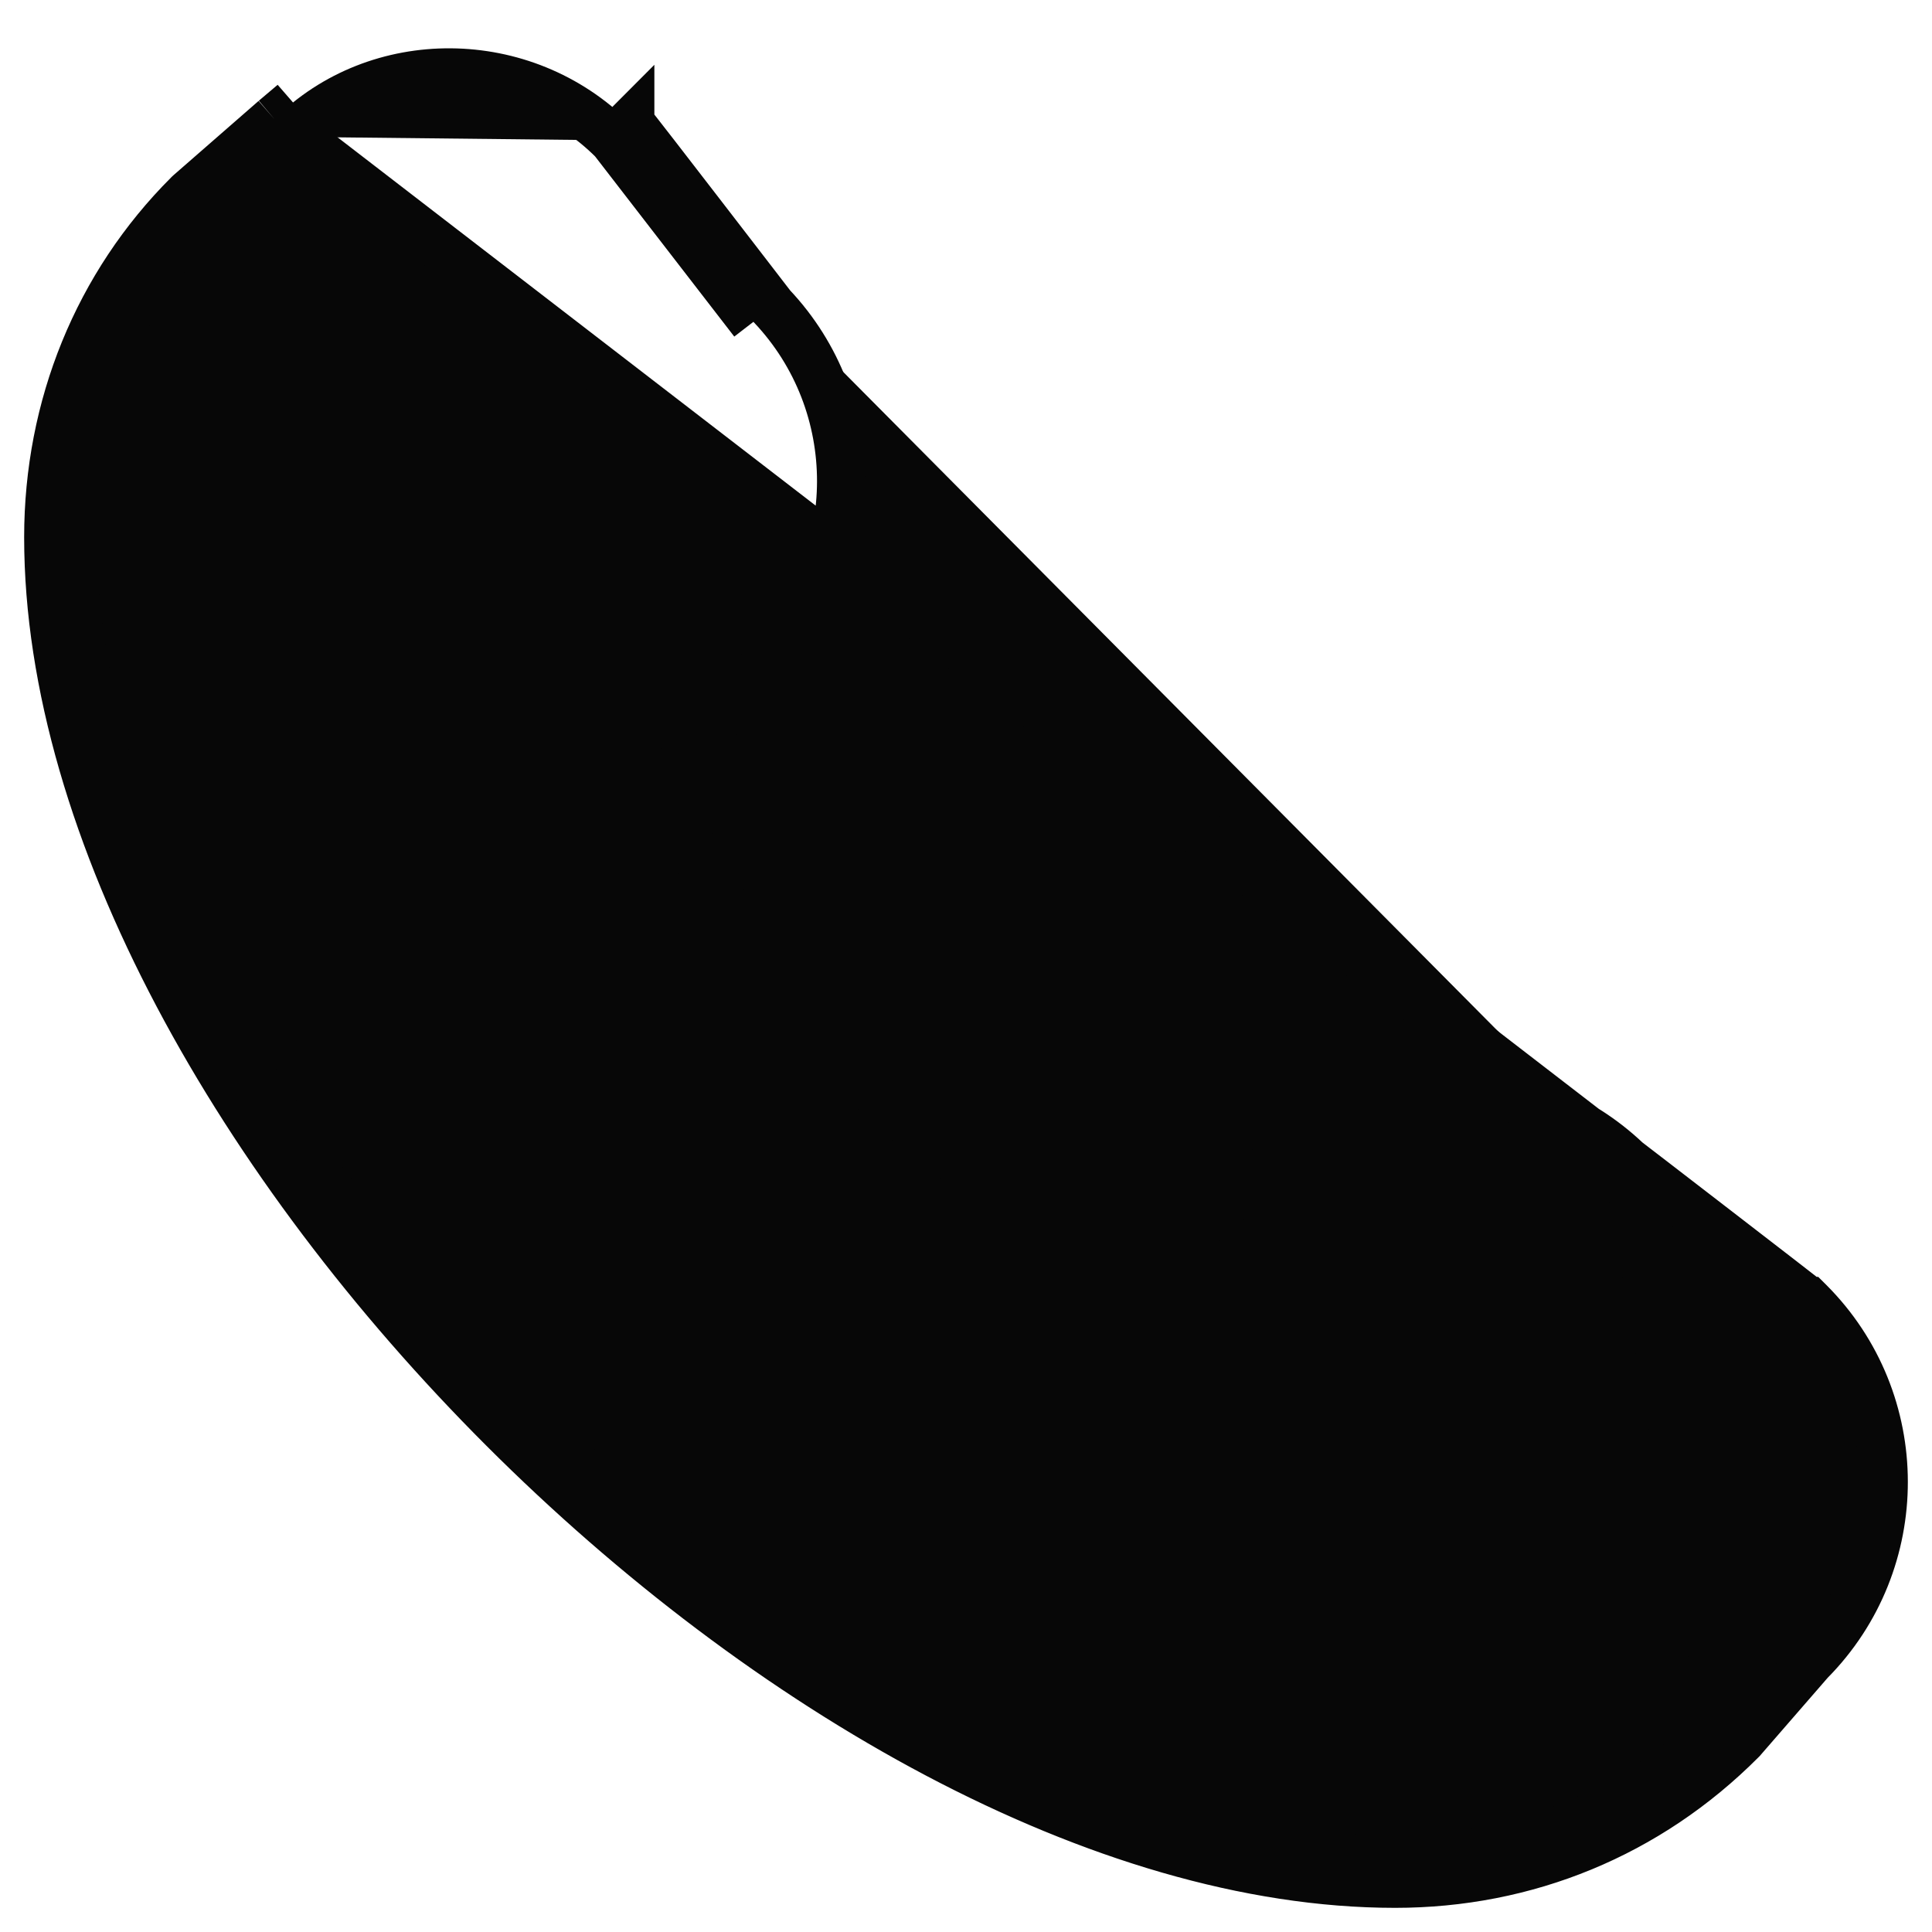 <svg width="40" height="40" viewBox="0 0 40 40" fill="none" xmlns="http://www.w3.org/2000/svg">
<path id="Vector" d="M33.682 24.036C31.65 22.104 28.44 22.104 26.41 24.045L23.722 26.311C19.152 24.298 15.864 21.006 13.705 16.267L15.96 13.596C17.896 11.571 17.899 8.371 15.978 6.337L15.962 6.316L15.871 6.198L15.547 5.777C15.278 5.429 14.92 4.963 14.56 4.496C14.2 4.03 13.838 3.561 13.564 3.206C13.427 3.029 13.311 2.88 13.227 2.773C13.186 2.72 13.152 2.676 13.127 2.645L13.096 2.606L13.082 2.589L13.073 2.578L13.073 2.578C13.07 2.575 13.061 2.564 13.048 2.552C13.048 2.552 13.048 2.552 13.048 2.551L12.695 2.905M33.682 24.036L35.701 35.675C33.86 37.524 31.464 38.5 28.884 38.5C17.112 38.5 1.5 22.893 1.5 11.123C1.5 8.545 2.477 6.151 4.252 4.379L6.023 2.833M33.682 24.036L33.694 24.045L33.812 24.136L34.234 24.46C34.582 24.728 35.048 25.087 35.515 25.447C35.982 25.806 36.451 26.168 36.806 26.443C36.983 26.58 37.133 26.696 37.239 26.779C37.293 26.82 37.336 26.855 37.367 26.879C37.377 26.887 37.386 26.894 37.394 26.9C37.398 26.904 37.403 26.908 37.407 26.911L37.424 26.925L37.436 26.936L37.437 26.936C37.439 26.938 37.449 26.947 37.46 26.958C39.509 29.008 39.513 32.341 37.473 34.397L36.078 36.003L36.067 36.016L36.055 36.028C34.119 37.973 31.595 39 28.884 39C22.806 39 15.839 34.993 10.424 29.579C5.009 24.165 1 17.2 1 11.123C1 8.416 2.027 5.894 3.899 4.025L3.911 4.013L3.923 4.002L5.682 2.467M33.682 24.036L5.682 2.467M12.695 2.905C10.835 1.043 7.804 1.045 6.023 2.833M12.695 2.905C12.742 2.953 15.598 6.663 15.598 6.663L12.695 2.905ZM6.023 2.833L5.695 2.456L5.682 2.467M6.023 2.833L5.669 2.48C5.673 2.476 5.678 2.471 5.682 2.467" fill="#070707" stroke="#070707"/>
</svg>
